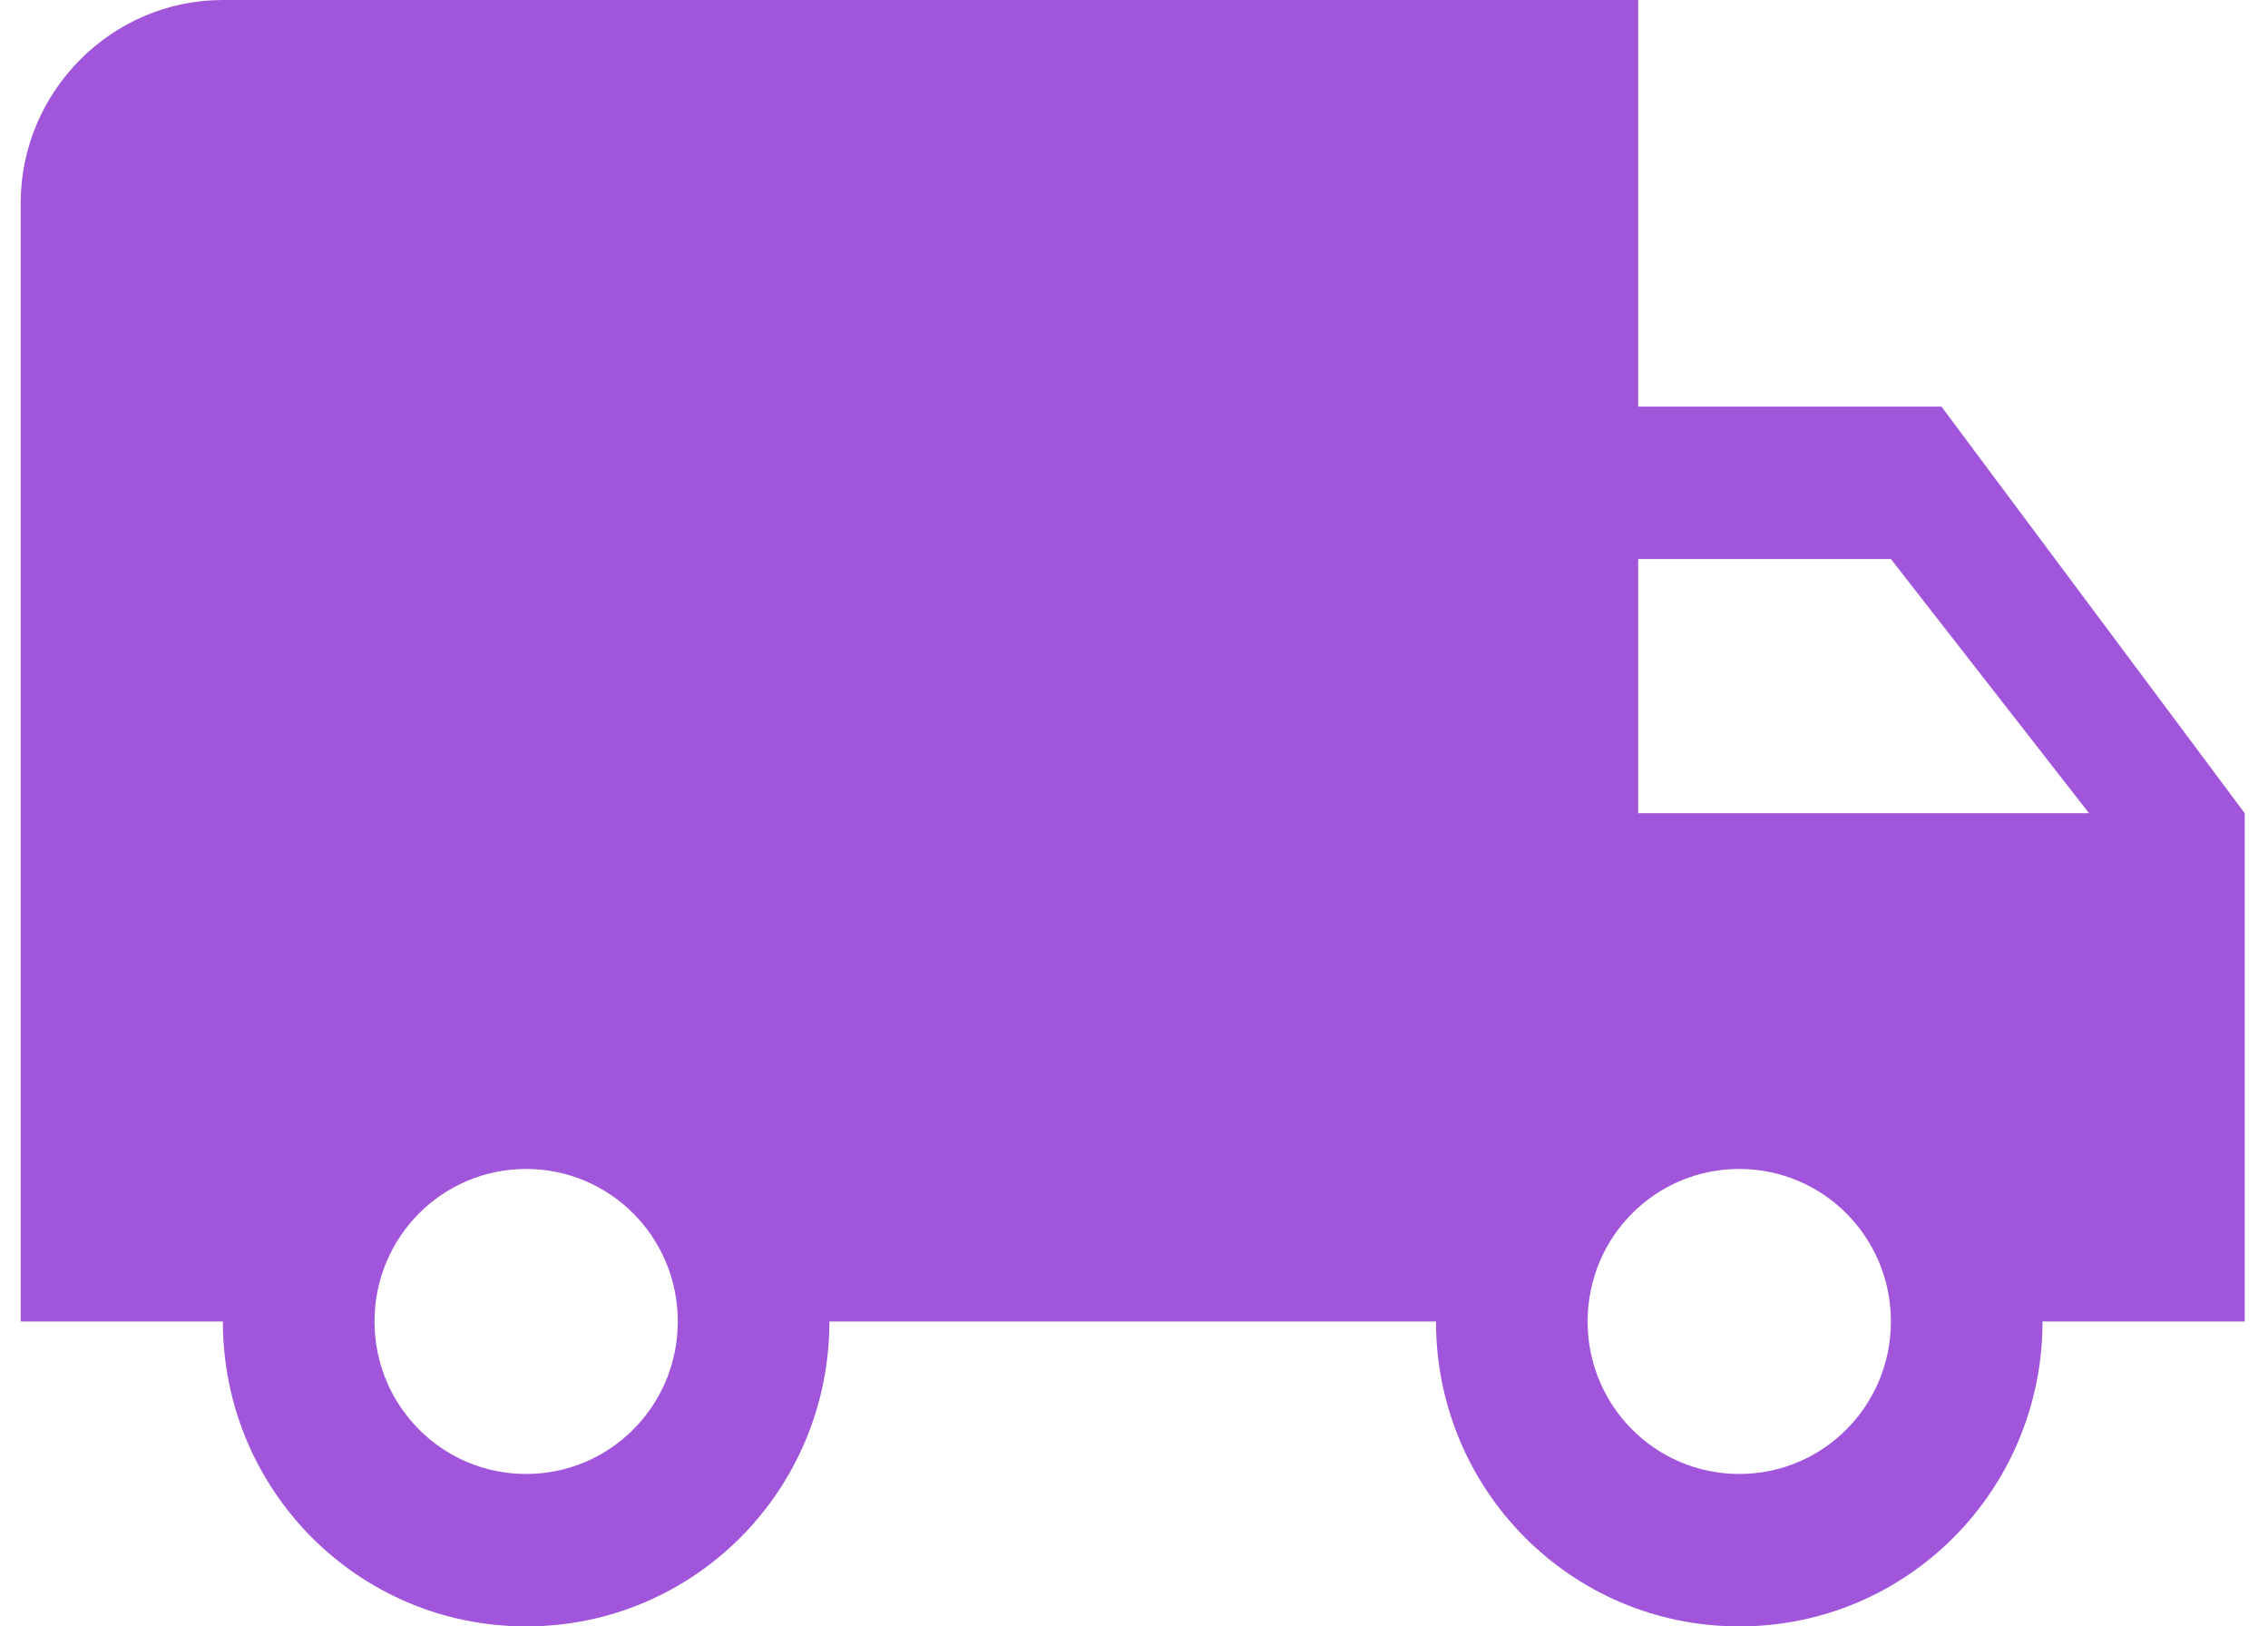 <svg width="53" height="38" viewBox="0 0 53 38" fill="none" xmlns="http://www.w3.org/2000/svg">
<path d="M45.369 9.5H38.282V0H5.208C2.609 0 0.483 2.138 0.483 4.75V30.875H5.208C5.208 34.818 8.374 38 12.295 38C16.217 38 19.382 34.818 19.382 30.875H33.557C33.557 34.818 36.722 38 40.644 38C44.566 38 47.731 34.818 47.731 30.875H52.456V19L45.369 9.5ZM12.295 34.438C10.334 34.438 8.752 32.846 8.752 30.875C8.752 28.904 10.334 27.312 12.295 27.312C14.256 27.312 15.839 28.904 15.839 30.875C15.839 32.846 14.256 34.438 12.295 34.438ZM44.188 13.062L48.818 19H38.282V13.062H44.188ZM40.644 34.438C38.683 34.438 37.1 32.846 37.1 30.875C37.1 28.904 38.683 27.312 40.644 27.312C42.605 27.312 44.188 28.904 44.188 30.875C44.188 32.846 42.605 34.438 40.644 34.438Z" fill="#A155DB"/>
</svg>
